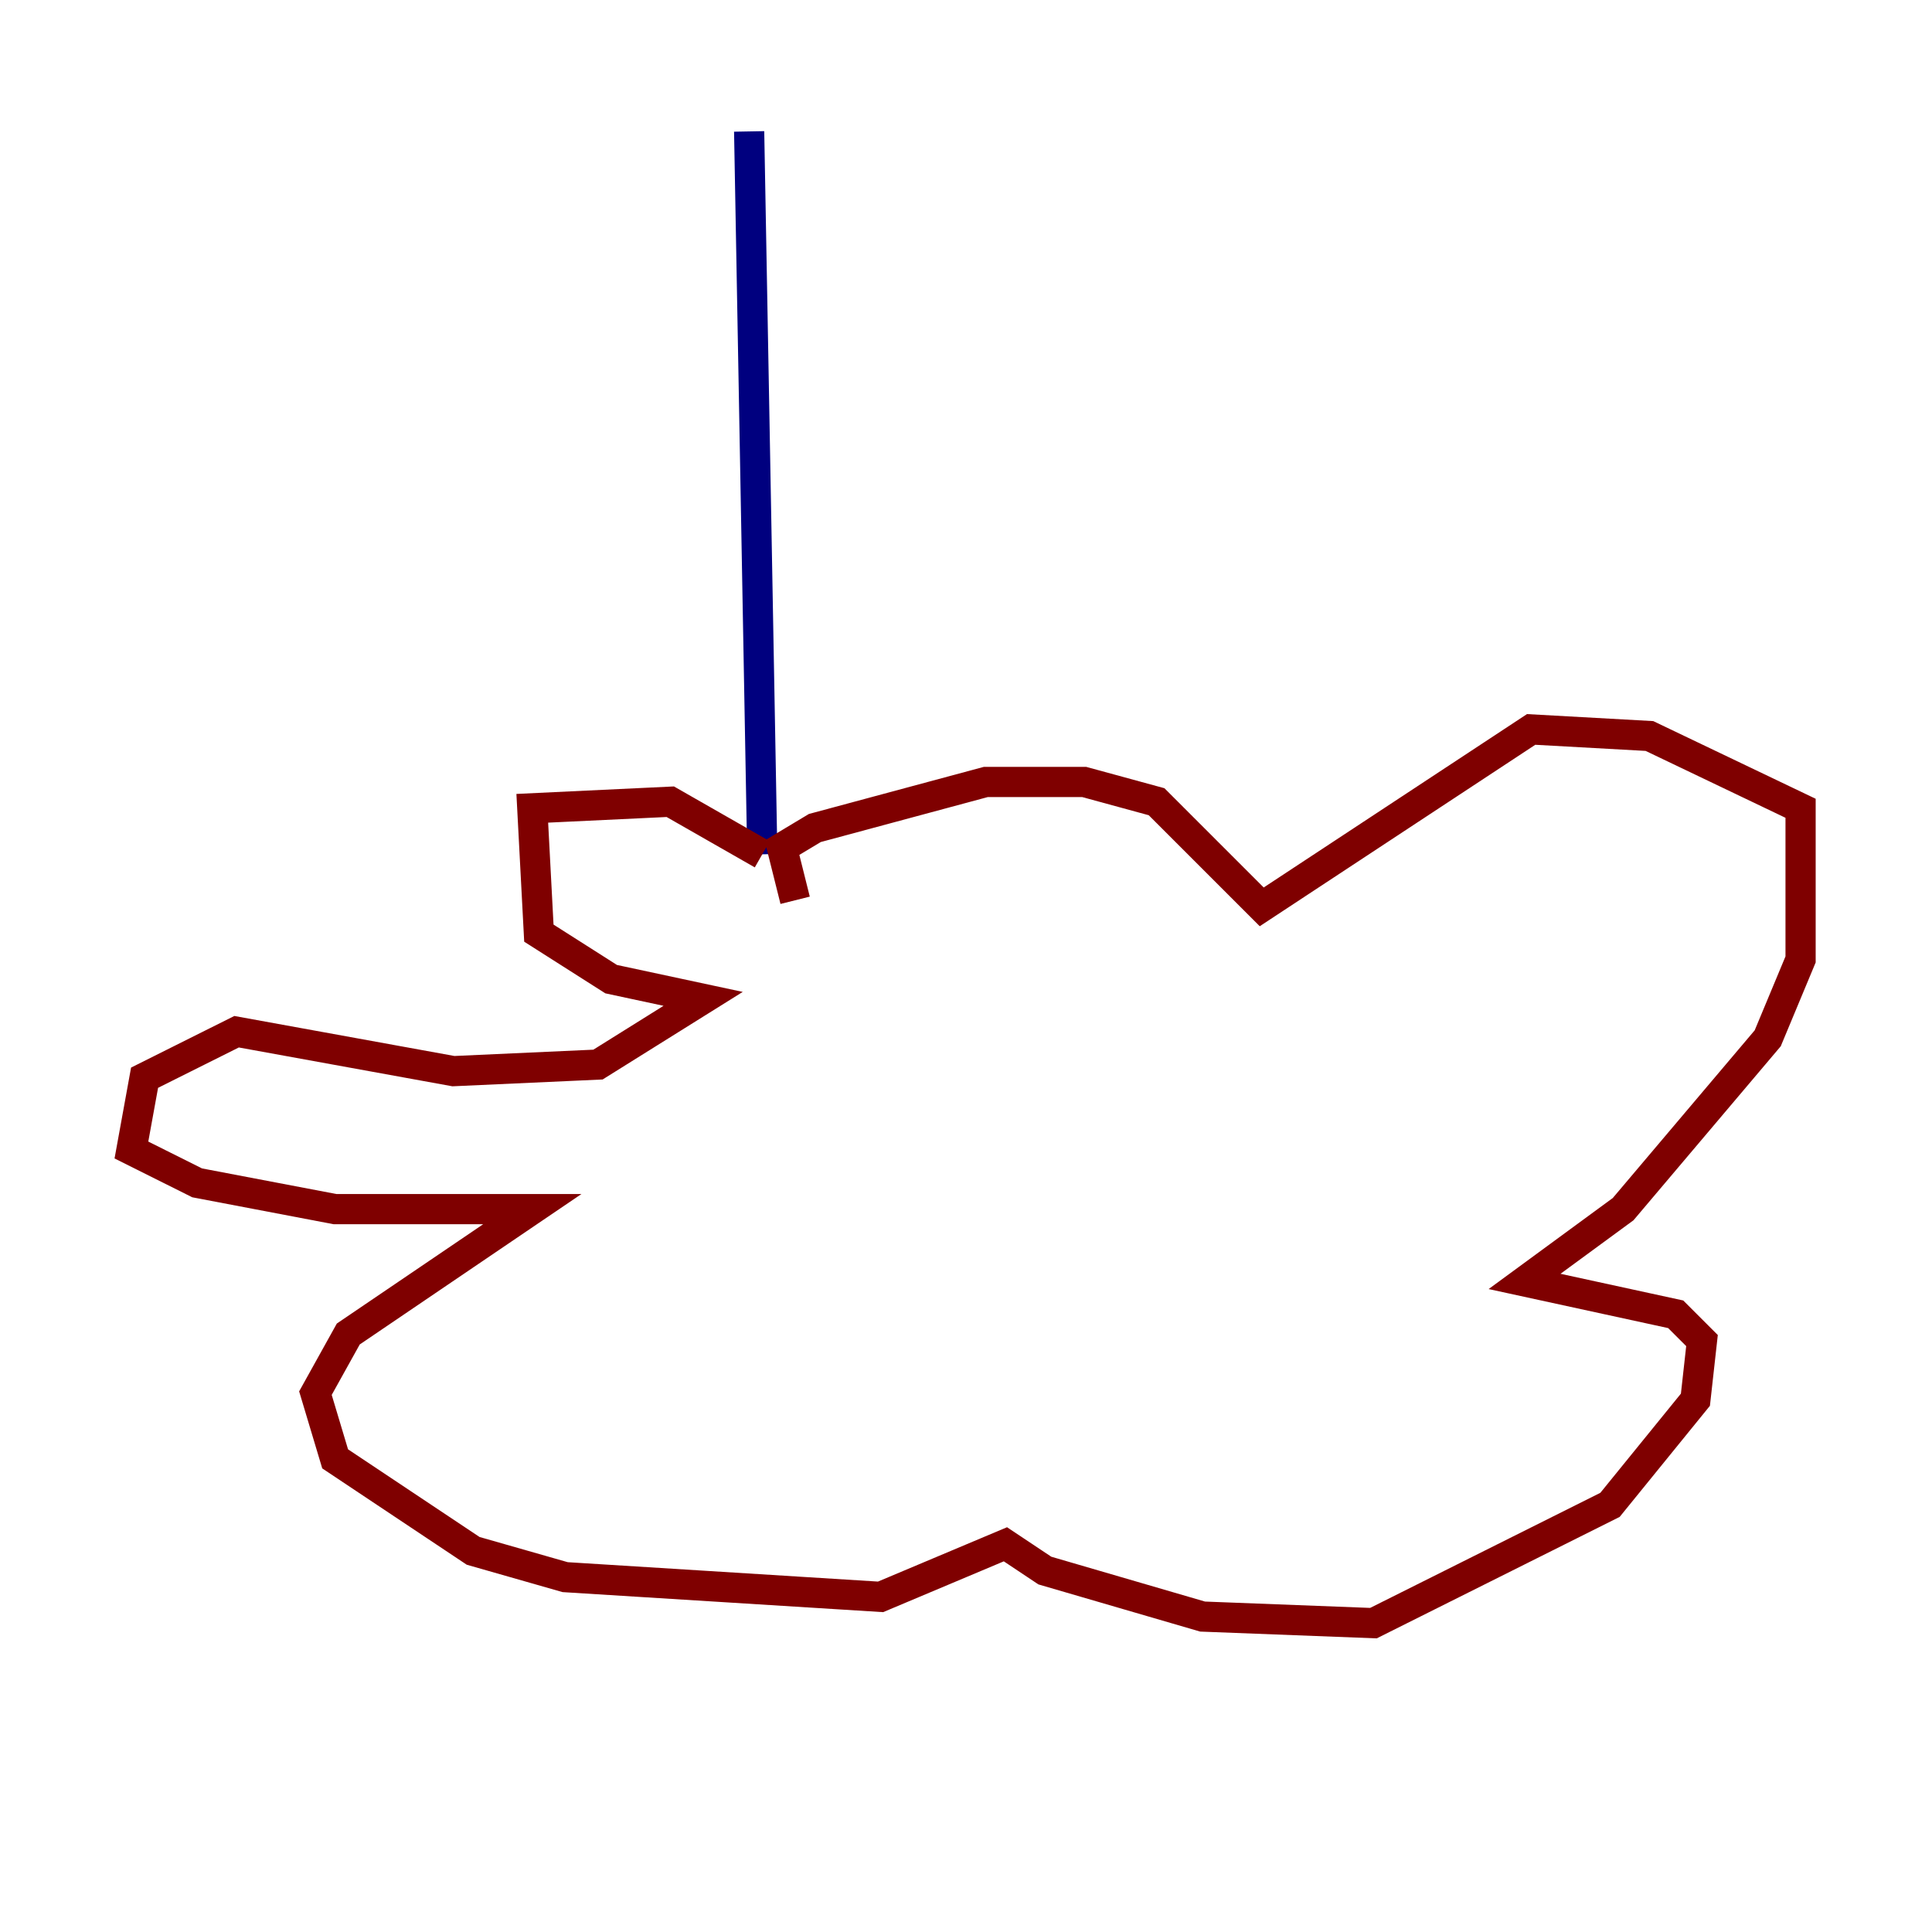 <?xml version="1.0" encoding="utf-8" ?>
<svg baseProfile="tiny" height="128" version="1.2" viewBox="0,0,128,128" width="128" xmlns="http://www.w3.org/2000/svg" xmlns:ev="http://www.w3.org/2001/xml-events" xmlns:xlink="http://www.w3.org/1999/xlink"><defs /><polyline fill="none" points="49.633,8.707 50.503,56.599" stroke="#00007f" stroke-width="2" /><polyline fill="none" points="50.503,56.599 44.408,53.116 35.265,53.551 35.701,61.823 40.49,64.871 46.585,66.177 39.619,70.531 30.041,70.966 15.674,68.354 9.578,71.401 8.707,76.191 13.061,78.367 22.204,80.109 35.265,80.109 23.075,88.381 20.898,92.299 22.204,96.653 31.347,102.748 37.442,104.49 58.34,105.796 66.612,102.313 69.225,104.054 79.674,107.102 90.993,107.537 106.667,99.701 112.326,92.735 112.762,88.816 111.02,87.075 101.007,84.898 107.537,80.109 117.116,68.789 119.293,63.565 119.293,53.551 109.279,48.762 101.442,48.327 83.592,60.082 76.626,53.116 71.837,51.809 65.306,51.809 53.986,54.857 51.809,56.163 52.68,59.646" stroke="#7f0000" stroke-width="2" /></svg>